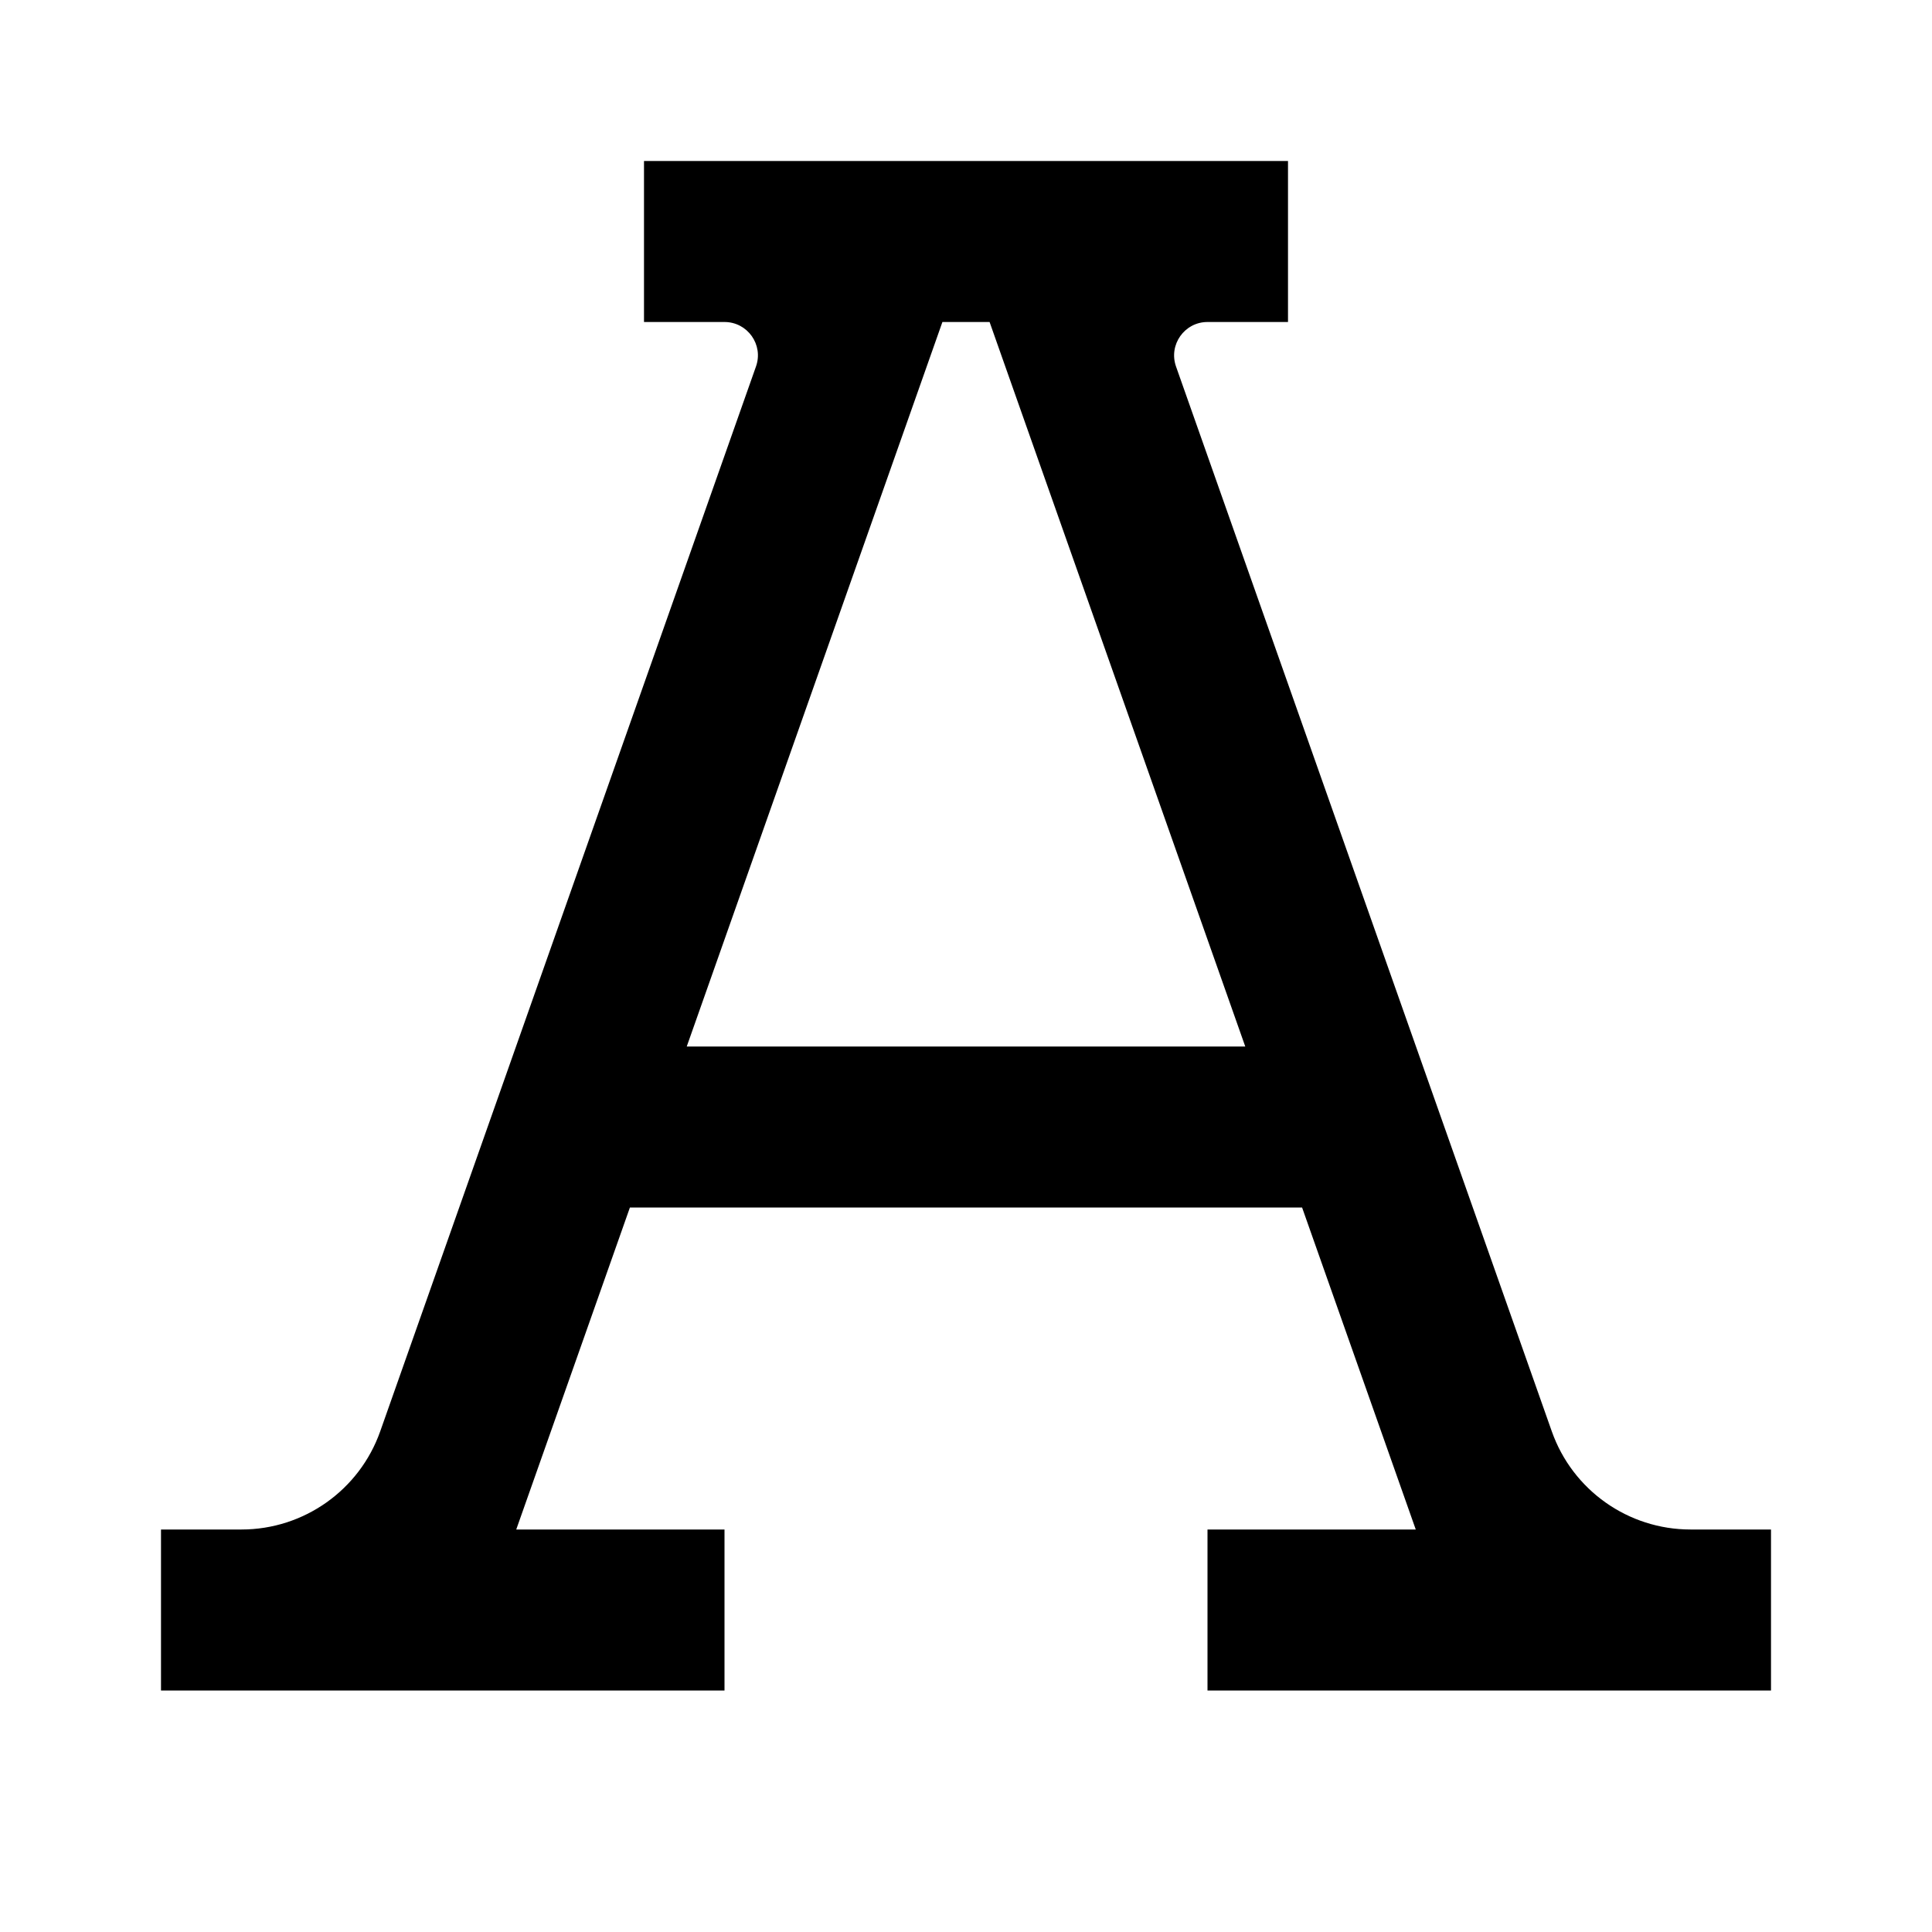 <svg width="24" height="24" viewBox="0 0 24 24" fill="none" xmlns="http://www.w3.org/2000/svg">
<path fill-rule="evenodd" clip-rule="evenodd" d="M8 2V4H9C9.286 4 9.487 4.283 9.391 4.553L4.723 17.781C4.465 18.511 3.774 19 3 19H2V21H9V19H6.413L7.825 15H16.175L17.587 19H15V21H22V19H21C20.226 19 19.535 18.512 19.277 17.781L14.609 4.553C14.514 4.283 14.714 4 15 4H16V2H8ZM11.707 4H12.293L15.469 13H8.531L11.707 4Z" fill="black"/>
</svg>
